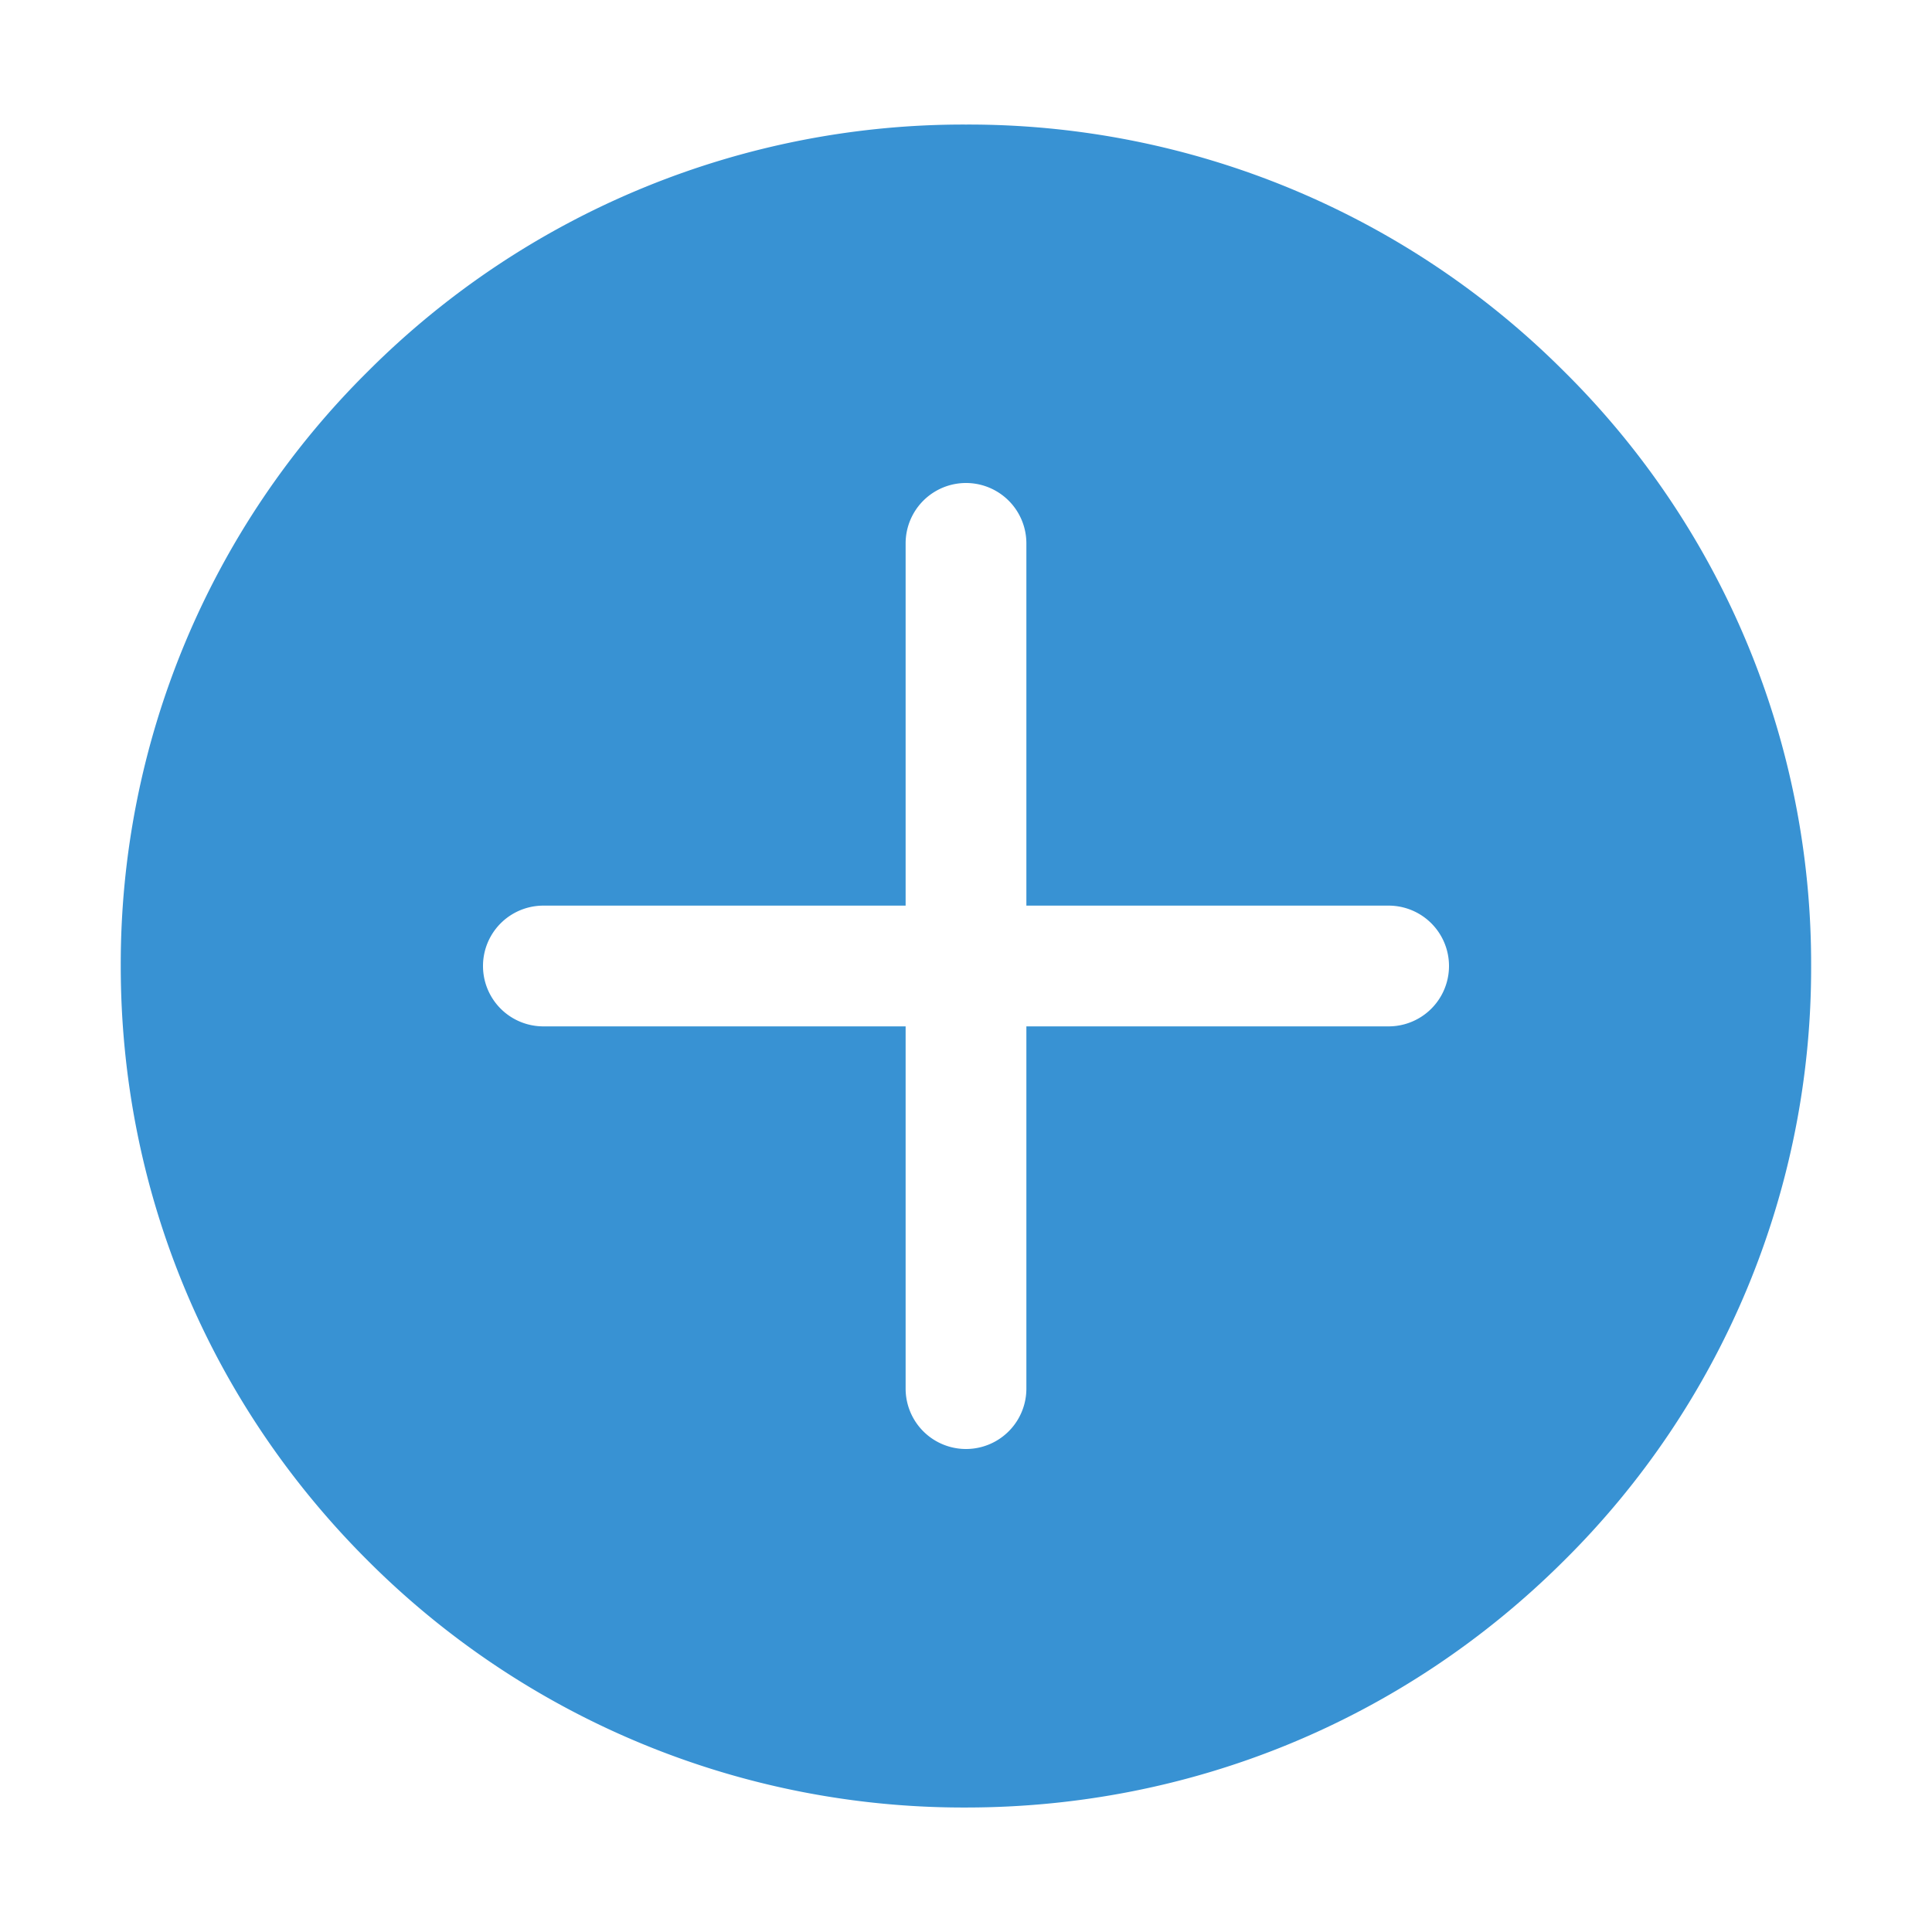 <svg width="32" height="32" fill="none" xmlns="http://www.w3.org/2000/svg"><path d="M25.897 6.143A13.939 13.939 0 0 0 16 2.063a13.941 13.941 0 0 0-9.898 4.08A13.815 13.815 0 0 0 2 16c0 3.726 1.457 7.226 4.101 9.858a13.941 13.941 0 0 0 9.898 4.08c3.739 0 7.254-1.45 9.897-4.08a13.81 13.81 0 0 0 4.102-9.859 13.803 13.803 0 0 0-4.101-9.856ZM23 17h-6v6a1 1 0 1 1-2 0v-6H9a1 1 0 0 1 0-2h6V9a1 1 0 0 1 2 0v6h6a1 1 0 1 1 0 2Z" fill="#3892D3"/></svg>